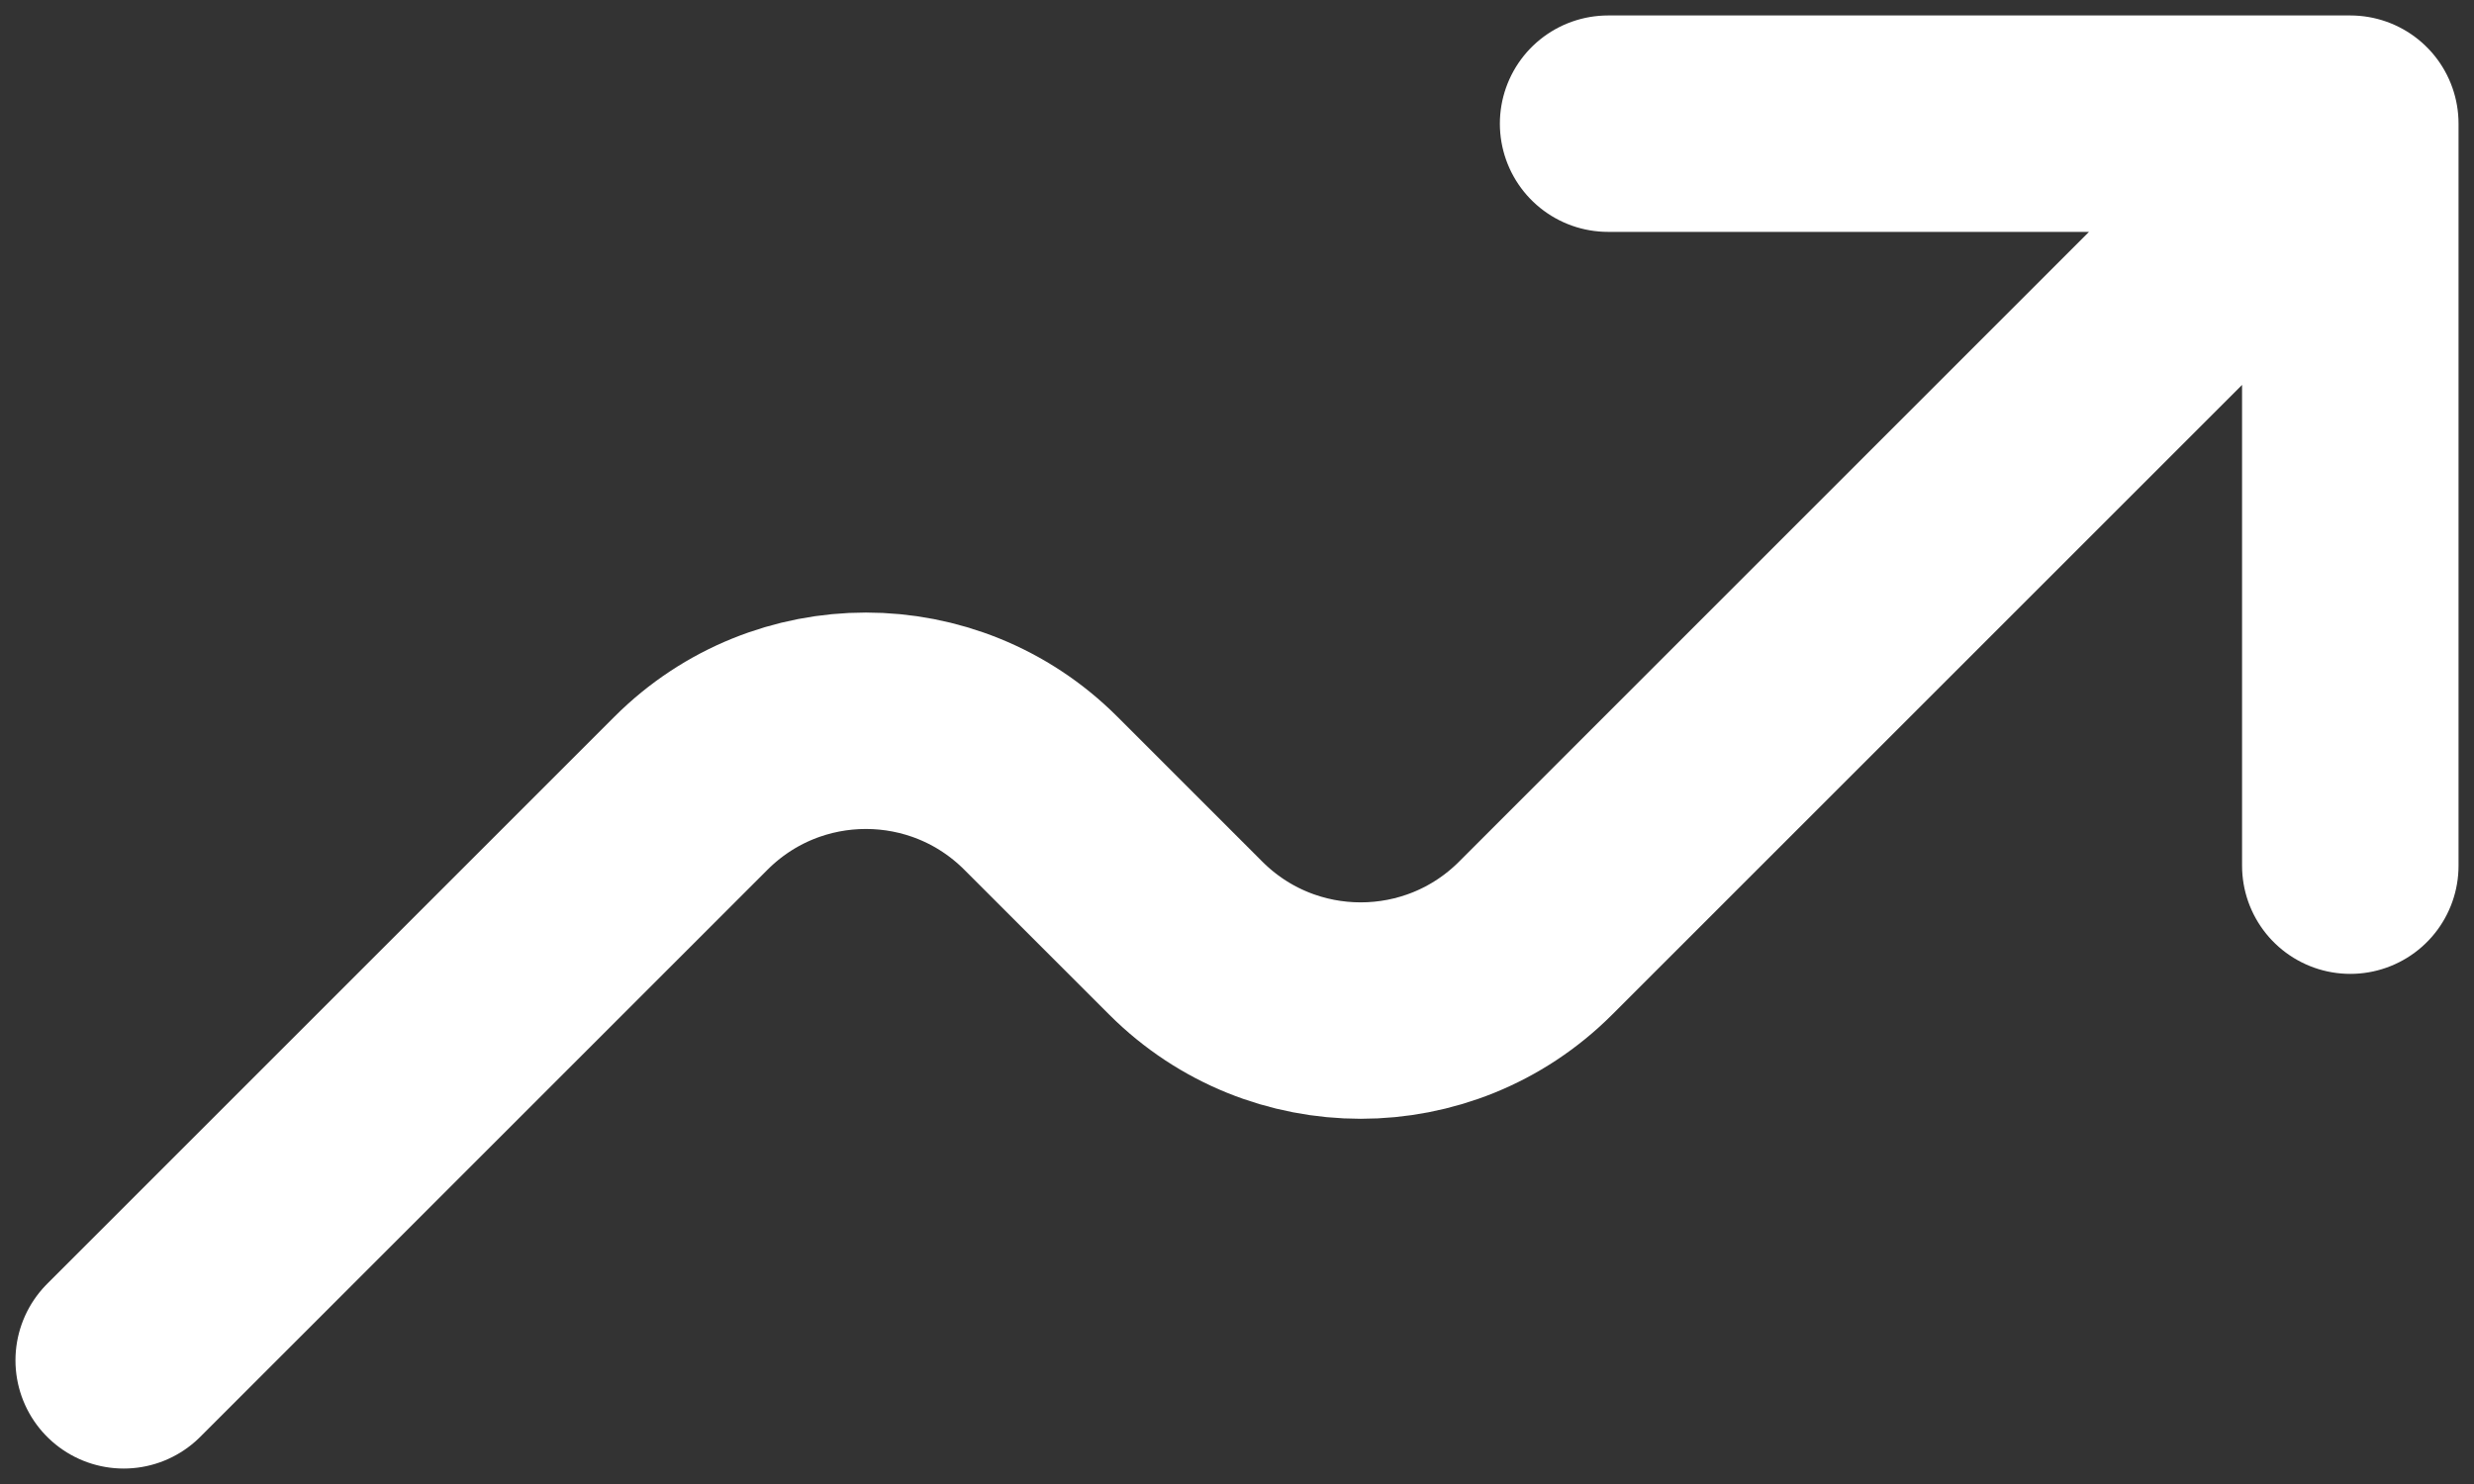 <svg width="40" height="24" viewBox="0 0 40 24" fill="none" xmlns="http://www.w3.org/2000/svg">
<rect x="0" y="0" width="40" height="24" fill="#333333" stroke="none"/>
<path d="M38 2L24.828 15.172C23.266 16.734 20.734 16.734 19.172 15.172L16.828 12.828C15.266 11.266 12.734 11.266 11.172 12.828L2 22M38 2H26M38 2V14" stroke="white" stroke-width="3.5" stroke-linecap="round" stroke-linejoin="round"/>
</svg>

